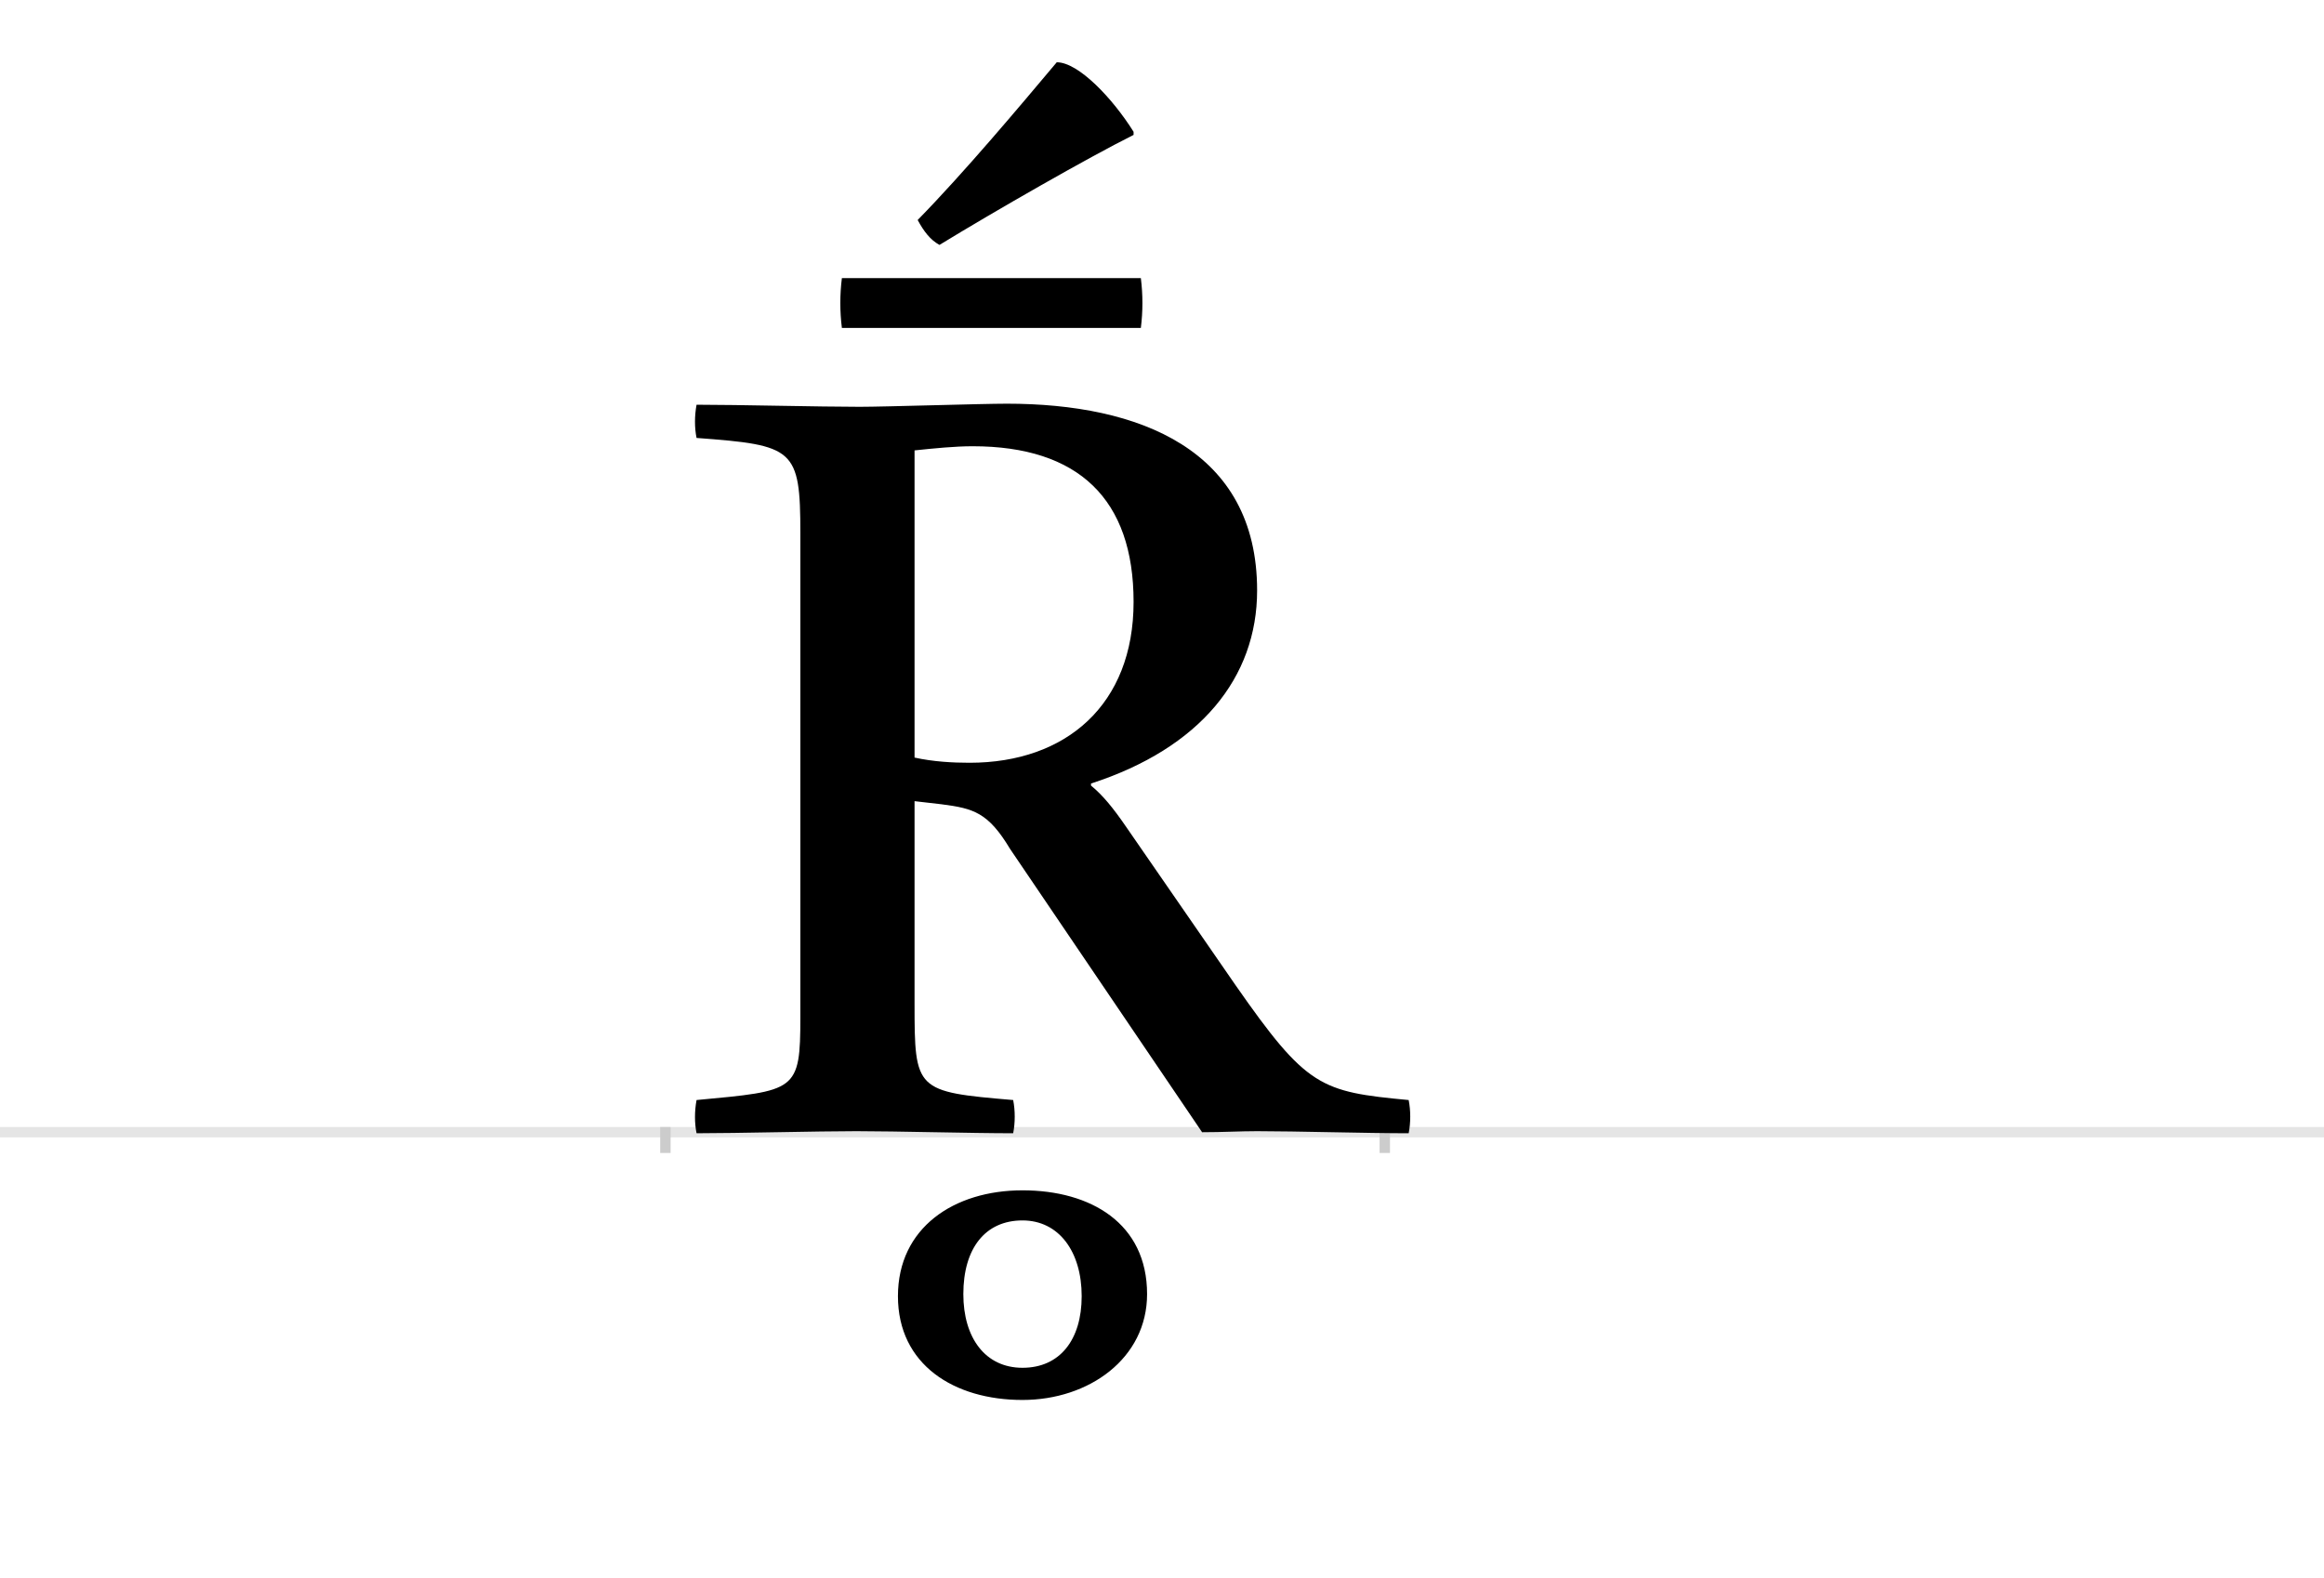<?xml version="1.0" encoding="UTF-8"?>
<svg height="1521" version="1.1" width="2238.75" xmlns="http://www.w3.org/2000/svg" xmlns:xlink="http://www.w3.org/1999/xlink">
 <rect width="100%" height="100%" fill="#808080" stroke="none"/>
 <path d="M0,0 l2238.75,0 l0,1521 l-2238.75,0 Z M0,0" fill="rgb(255,255,255)" transform="matrix(1,0,0,-1,0,1521)"/>
 <path d="M0,0 l2238.75,0" fill="none" stroke="rgb(229,229,229)" stroke-width="10" transform="matrix(1,0,0,-1,0,1091)"/>
 <path d="M0,5 l0,-25" fill="none" stroke="rgb(204,204,204)" stroke-width="10" transform="matrix(1,0,0,-1,641,1091)"/>
 <path d="M0,5 l0,-25" fill="none" stroke="rgb(204,204,204)" stroke-width="10" transform="matrix(1,0,0,-1,1334,1091)"/>
 <path d="M517,0 c20,0,37,1,53,1 c37,0,106,-2,146,-2 c2,10,2,22,0,32 c-85,8,-98,12,-167,111 l-105,152 c-13,19,-23,31,-34,40 l0,2 c105,34,160,102,160,186 c0,136,-114,180,-241,180 c-25,0,-117,-3,-142,-3 c-38,0,-117,2,-157,2 c-2,-11,-2,-22,0,-32 c94,-7,100,-10,100,-92 l0,-466 c0,-72,-4,-71,-100,-80 c-2,-11,-2,-22,0,-32 c39,0,117,2,154,2 c38,0,111,-2,151,-2 c2,10,2,22,0,32 c-94,8,-95,9,-95,93 l0,195 l26,-3 c31,-4,45,-8,66,-43 Z M240,657 c19,2,39,4,56,4 c102,0,155,-51,155,-150 c0,-99,-65,-155,-158,-155 c-16,0,-35,1,-53,5 Z M224,-158 c0,-66,54,-100,120,-100 c64,0,120,40,120,102 c0,68,-54,100,-120,100 c-66,0,-120,-36,-120,-102 Z M344,-85 c35,0,57,-30,57,-73 c0,-42,-21,-69,-57,-69 c-36,0,-57,29,-57,71 c0,44,21,71,57,71 Z M170,823 c-2,-16,-2,-32,0,-48 l288,0 c2,16,2,32,0,48 Z M451,964 c-20,32,-53,67,-74,67 c-37,-44,-89,-106,-134,-152 c6,-11,12,-19,21,-24 c54,33,143,84,187,106 Z M451,964" fill="rgb(0,0,0)" transform="matrix(1,0,0,-1,641,1091)"/>
</svg>